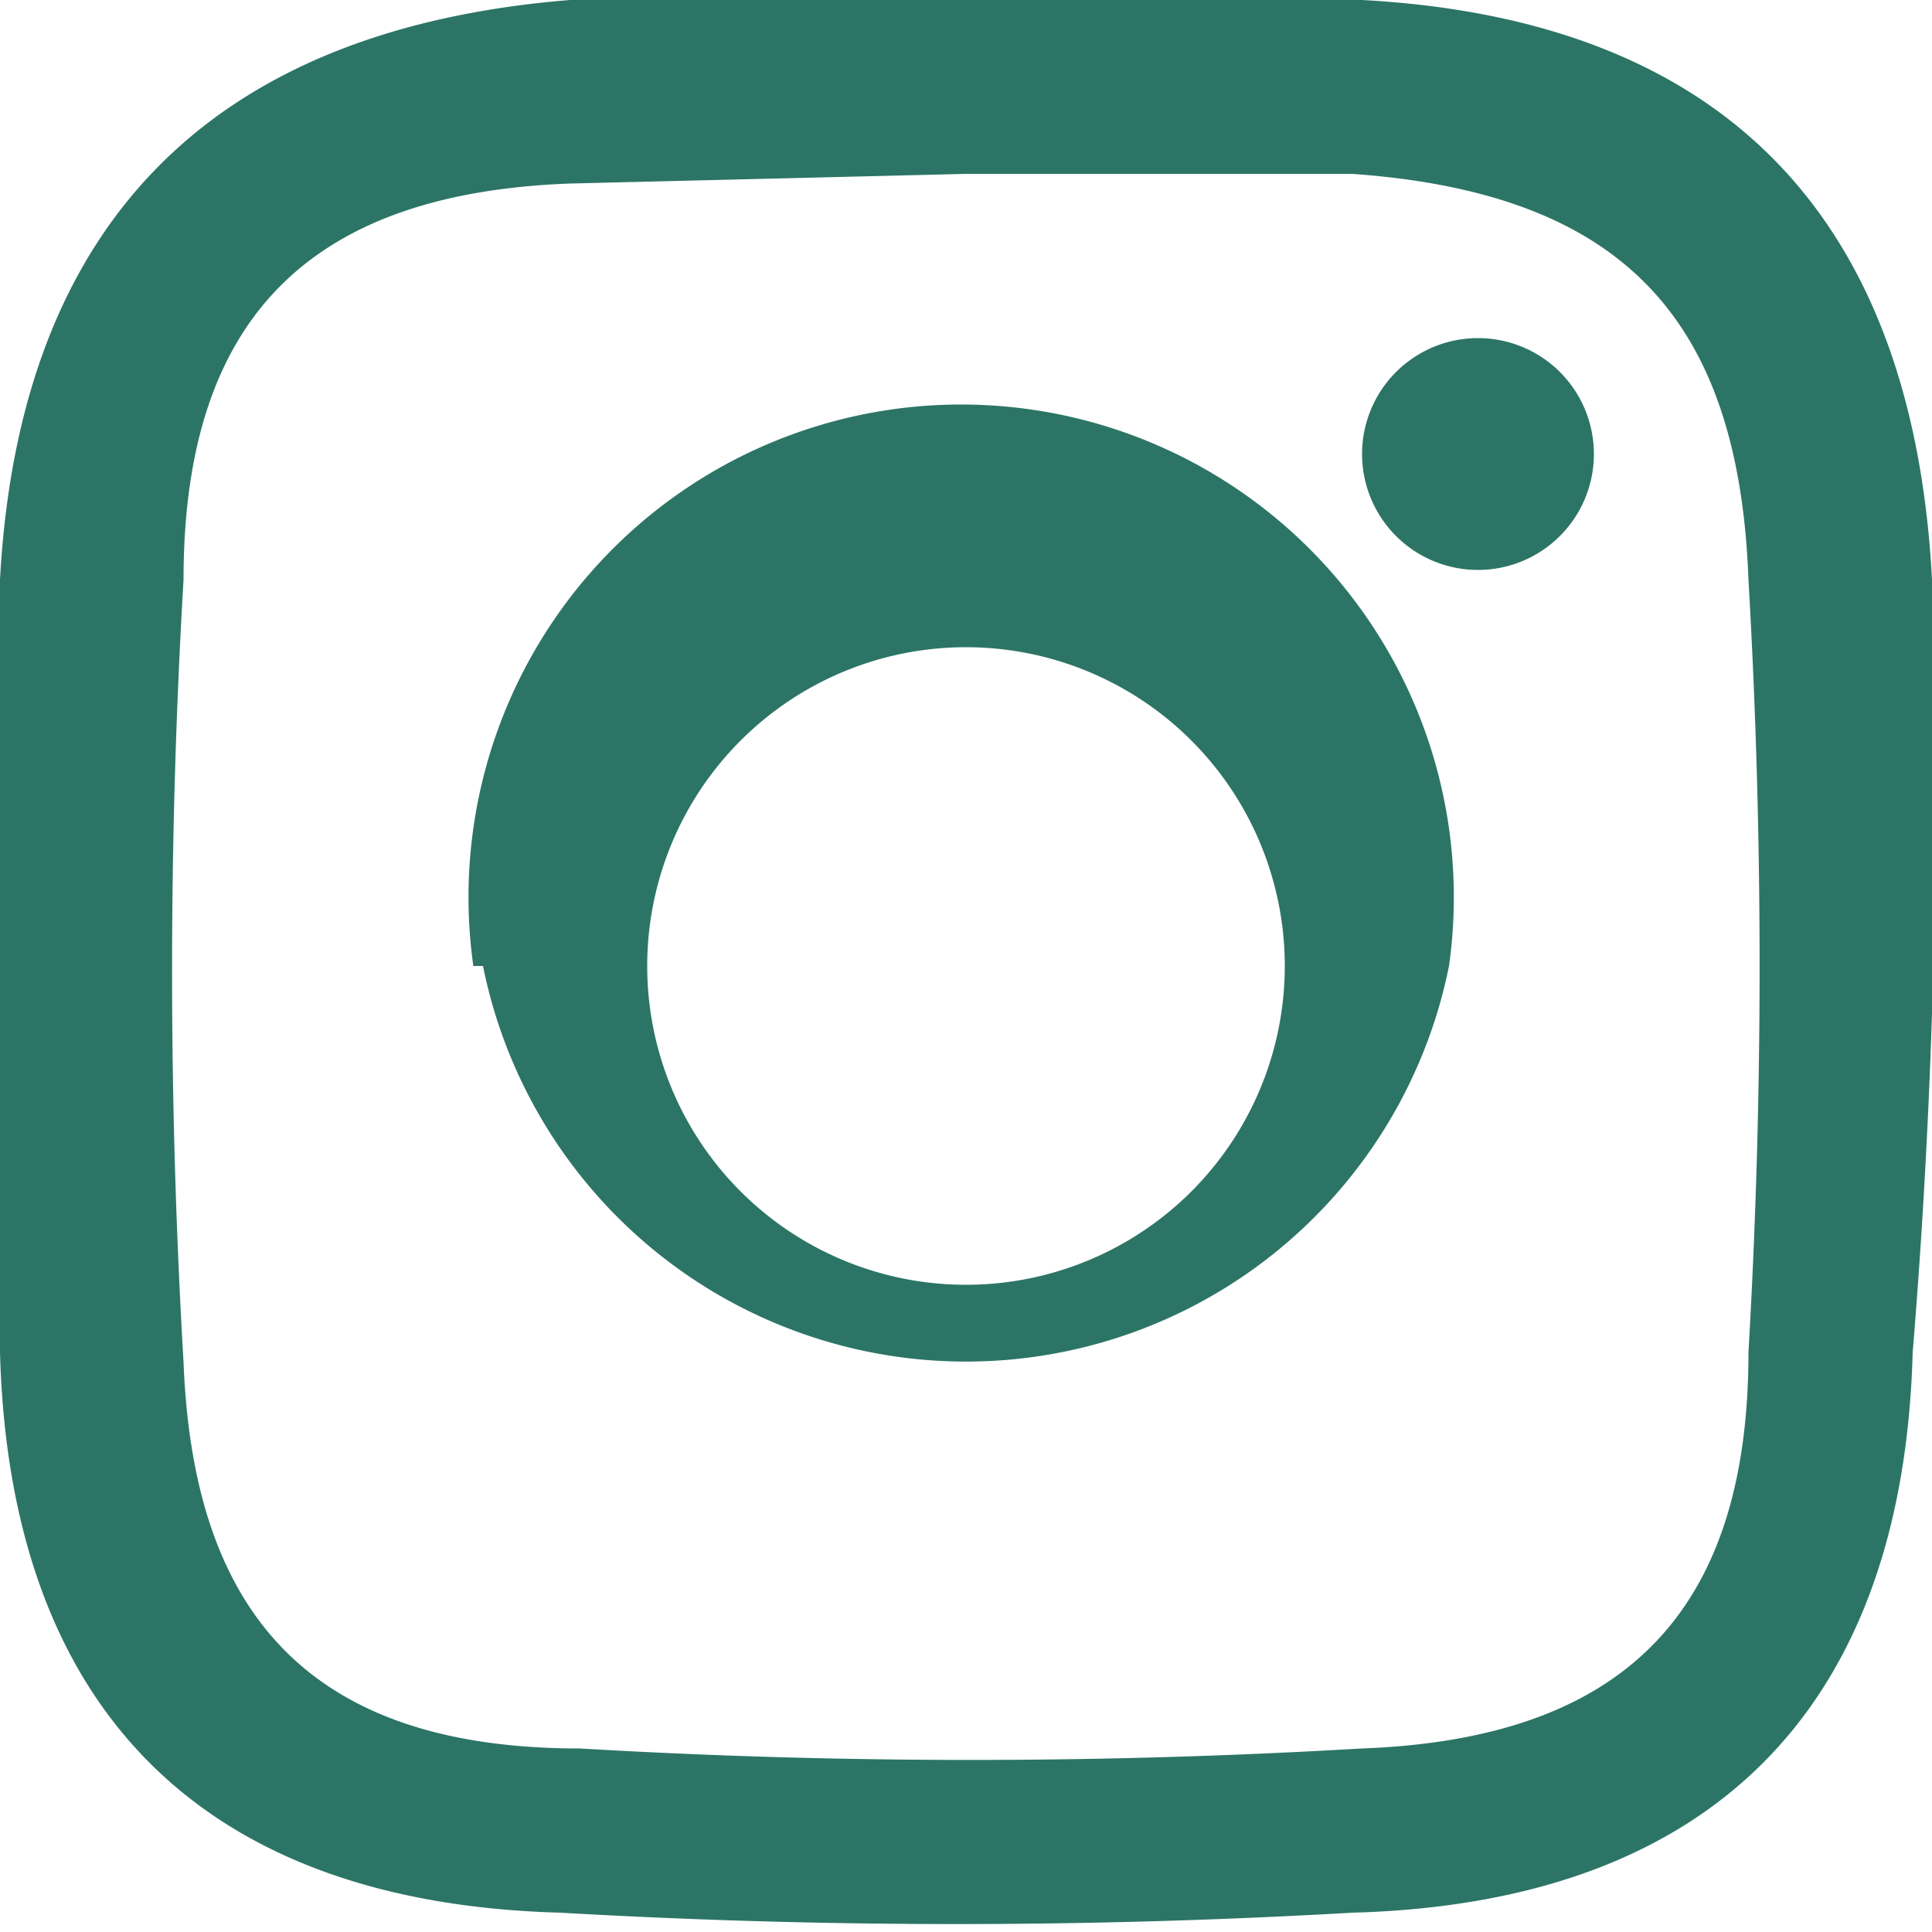 <svg width="20" height="20" fill="none" xmlns="http://www.w3.org/2000/svg"><path fill-rule="evenodd" clip-rule="evenodd" d="M10 0H5.9C2.2.3.2 2.3 0 6A70.2 70.2 0 000 14c.1 3.7 2.1 5.7 5.8 5.8a71.4 71.4 0 008.2 0c3.7-.1 5.7-2.1 5.8-5.8A70.3 70.3 0 0020 6C19.8 2.2 17.8.2 14.1 0L10 0zm0 1.8h4c2.8.2 4 1.5 4.1 4.2a69.4 69.4 0 010 8c0 2.7-1.3 4-4 4.1a69.1 69.1 0 01-8.1 0c-2.8 0-4-1.4-4.1-4a69.2 69.2 0 010-8.1c0-2.7 1.3-4 4-4.1l4.1-.1zM4.9 10A5.1 5.1 0 1115 10 5.1 5.1 0 015 10zm5.1 3.3a3.3 3.3 0 110-6.6 3.3 3.3 0 010 6.6zm4.1-8.6a1.2 1.2 0 112.4 0 1.2 1.2 0 01-2.4 0z" fill="#2C7566"/></svg>